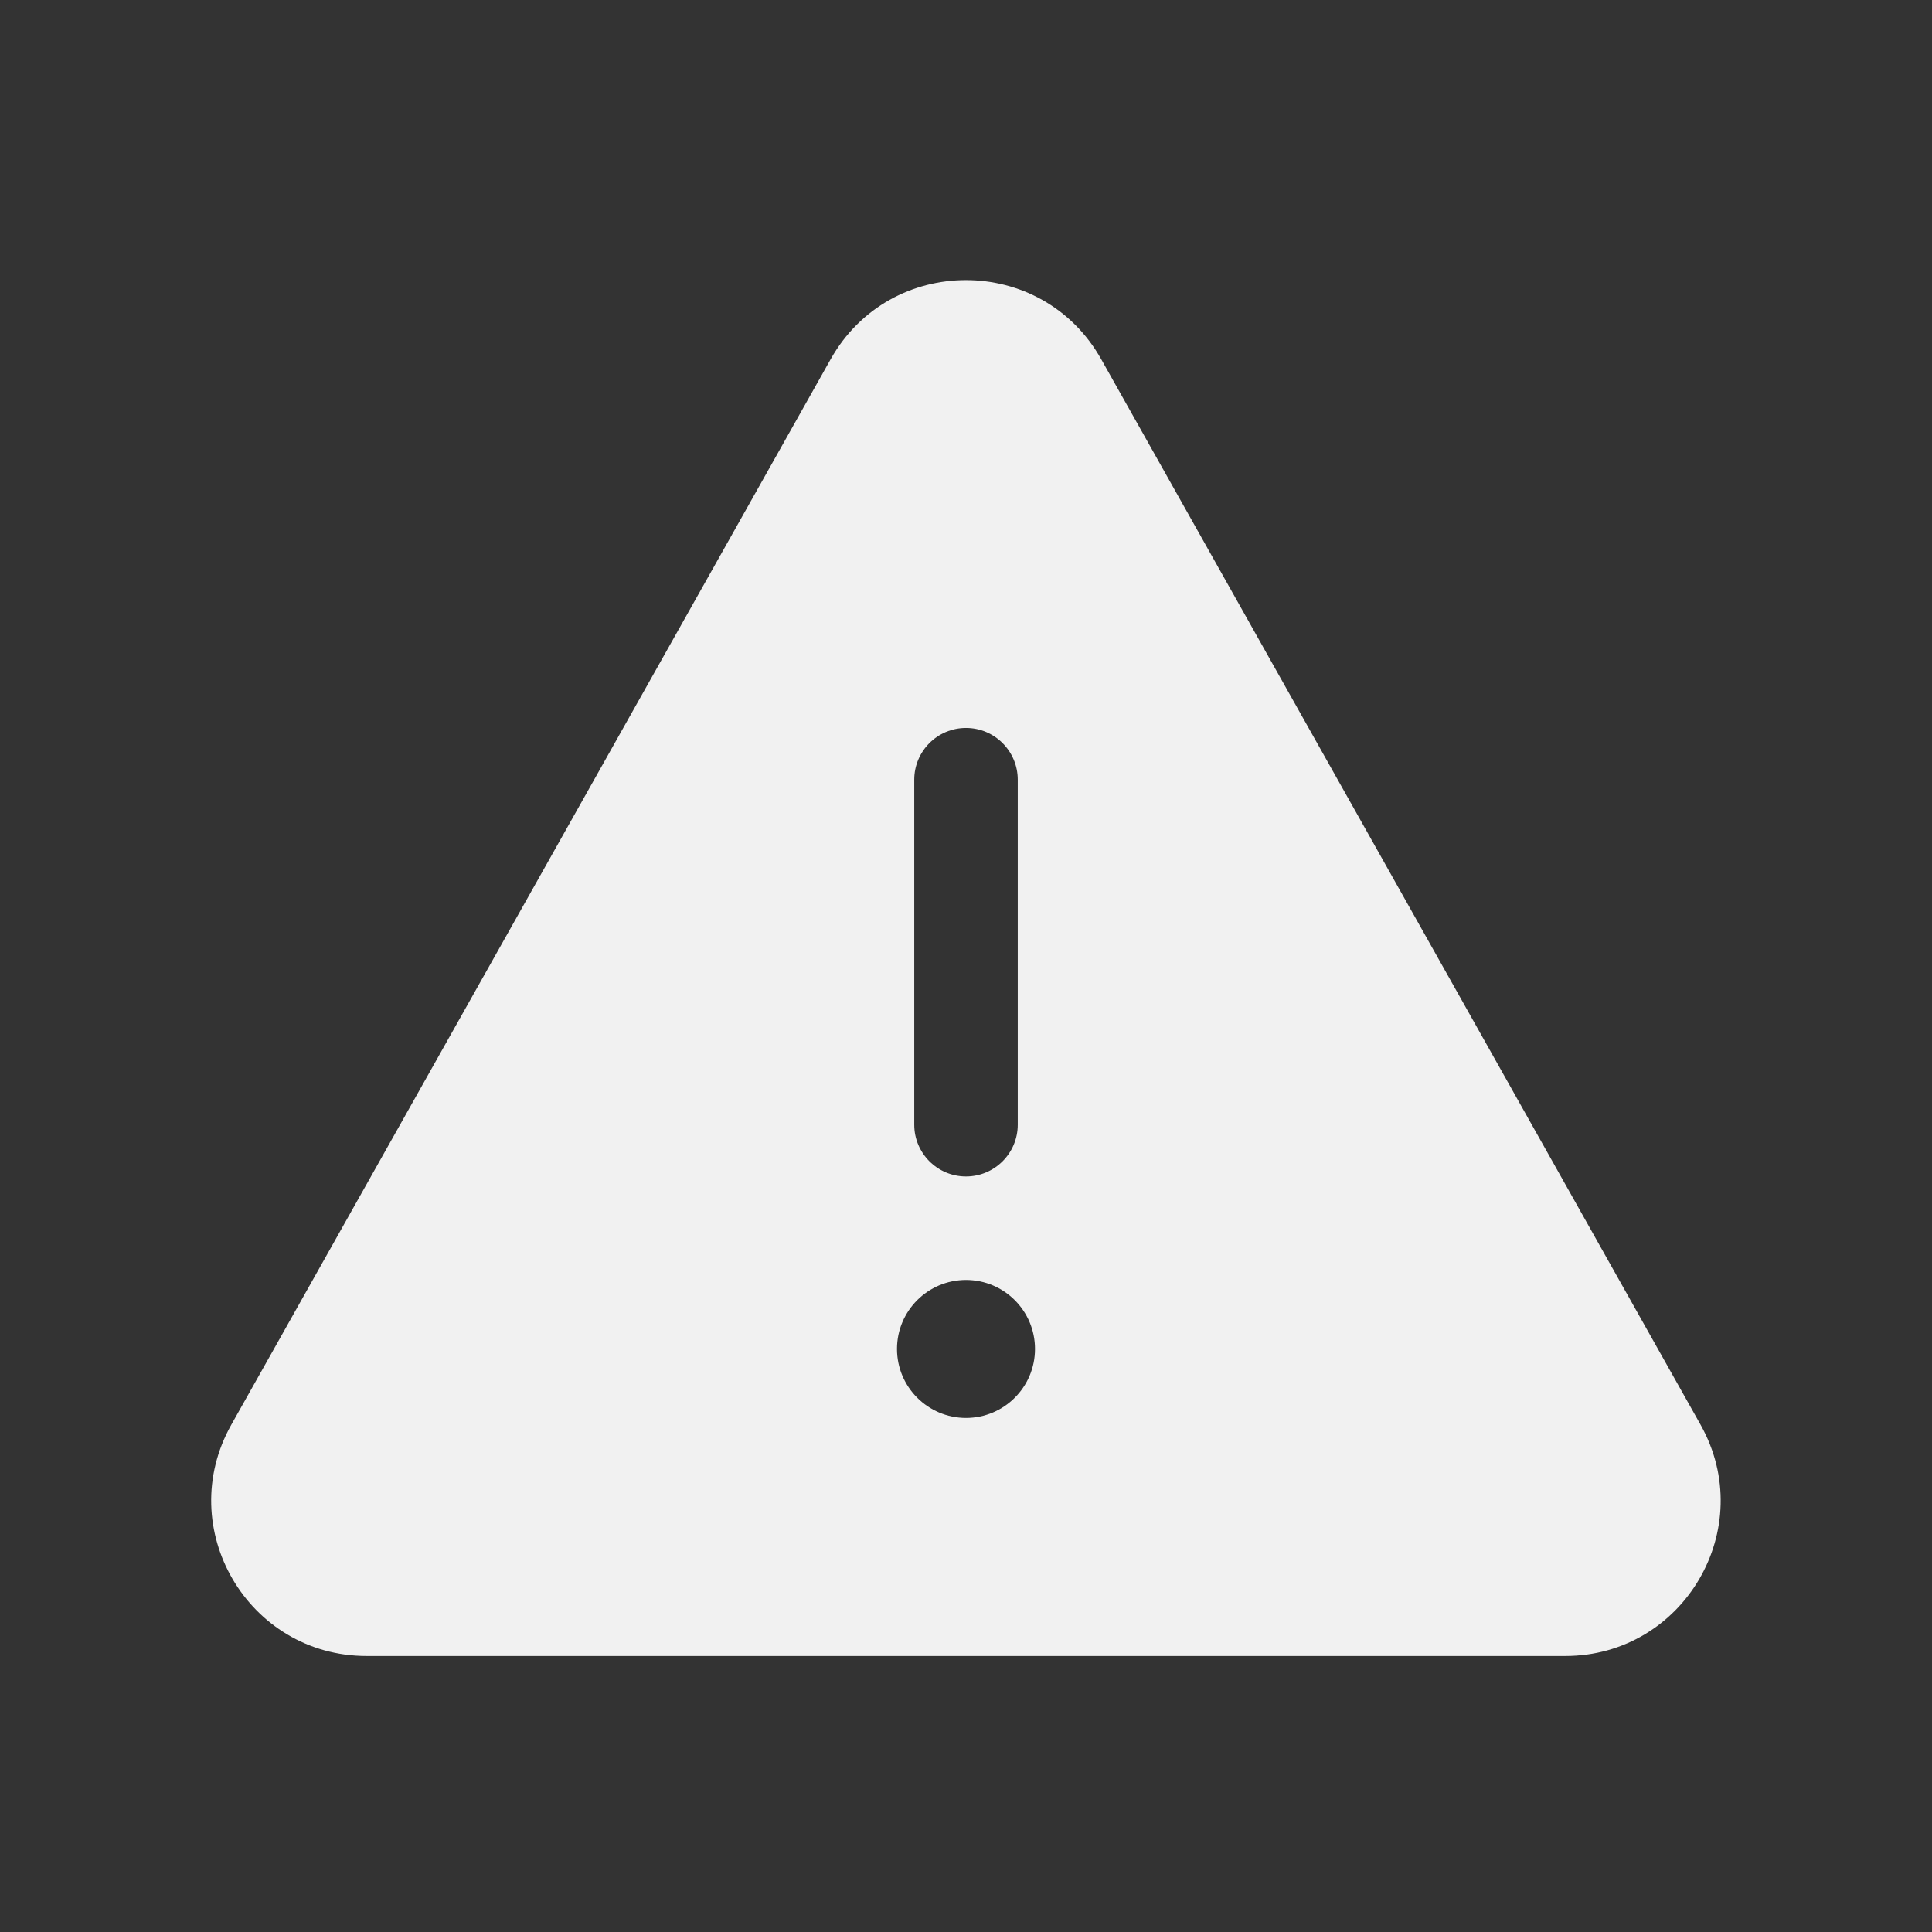 <svg width="28" height="28" viewBox="0 0 28 28" fill="none" xmlns="http://www.w3.org/2000/svg">
<rect x="0" y="0" width="28" height="28" fill="#333333" stroke="none"/>
<path d="M12.038 5.207C12.898 3.677 15.1 3.677 15.96 5.207L24.645 20.647C25.489 22.147 24.405 24 22.684 24H5.314C3.593 24 2.509 22.147 3.353 20.647L12.038 5.207ZM14 10.55C13.586 10.55 13.25 10.886 13.25 11.3V16.3C13.25 16.714 13.586 17.05 14 17.05C14.414 17.05 14.75 16.714 14.75 16.3V11.3C14.75 10.886 14.414 10.55 14 10.55ZM15 19.55C15 18.998 14.552 18.55 14 18.55C13.448 18.55 13 18.998 13 19.55C13 20.102 13.448 20.55 14 20.55C14.552 20.55 15 20.102 15 19.55Z" fill="#F1F1F1"/>
</svg>
